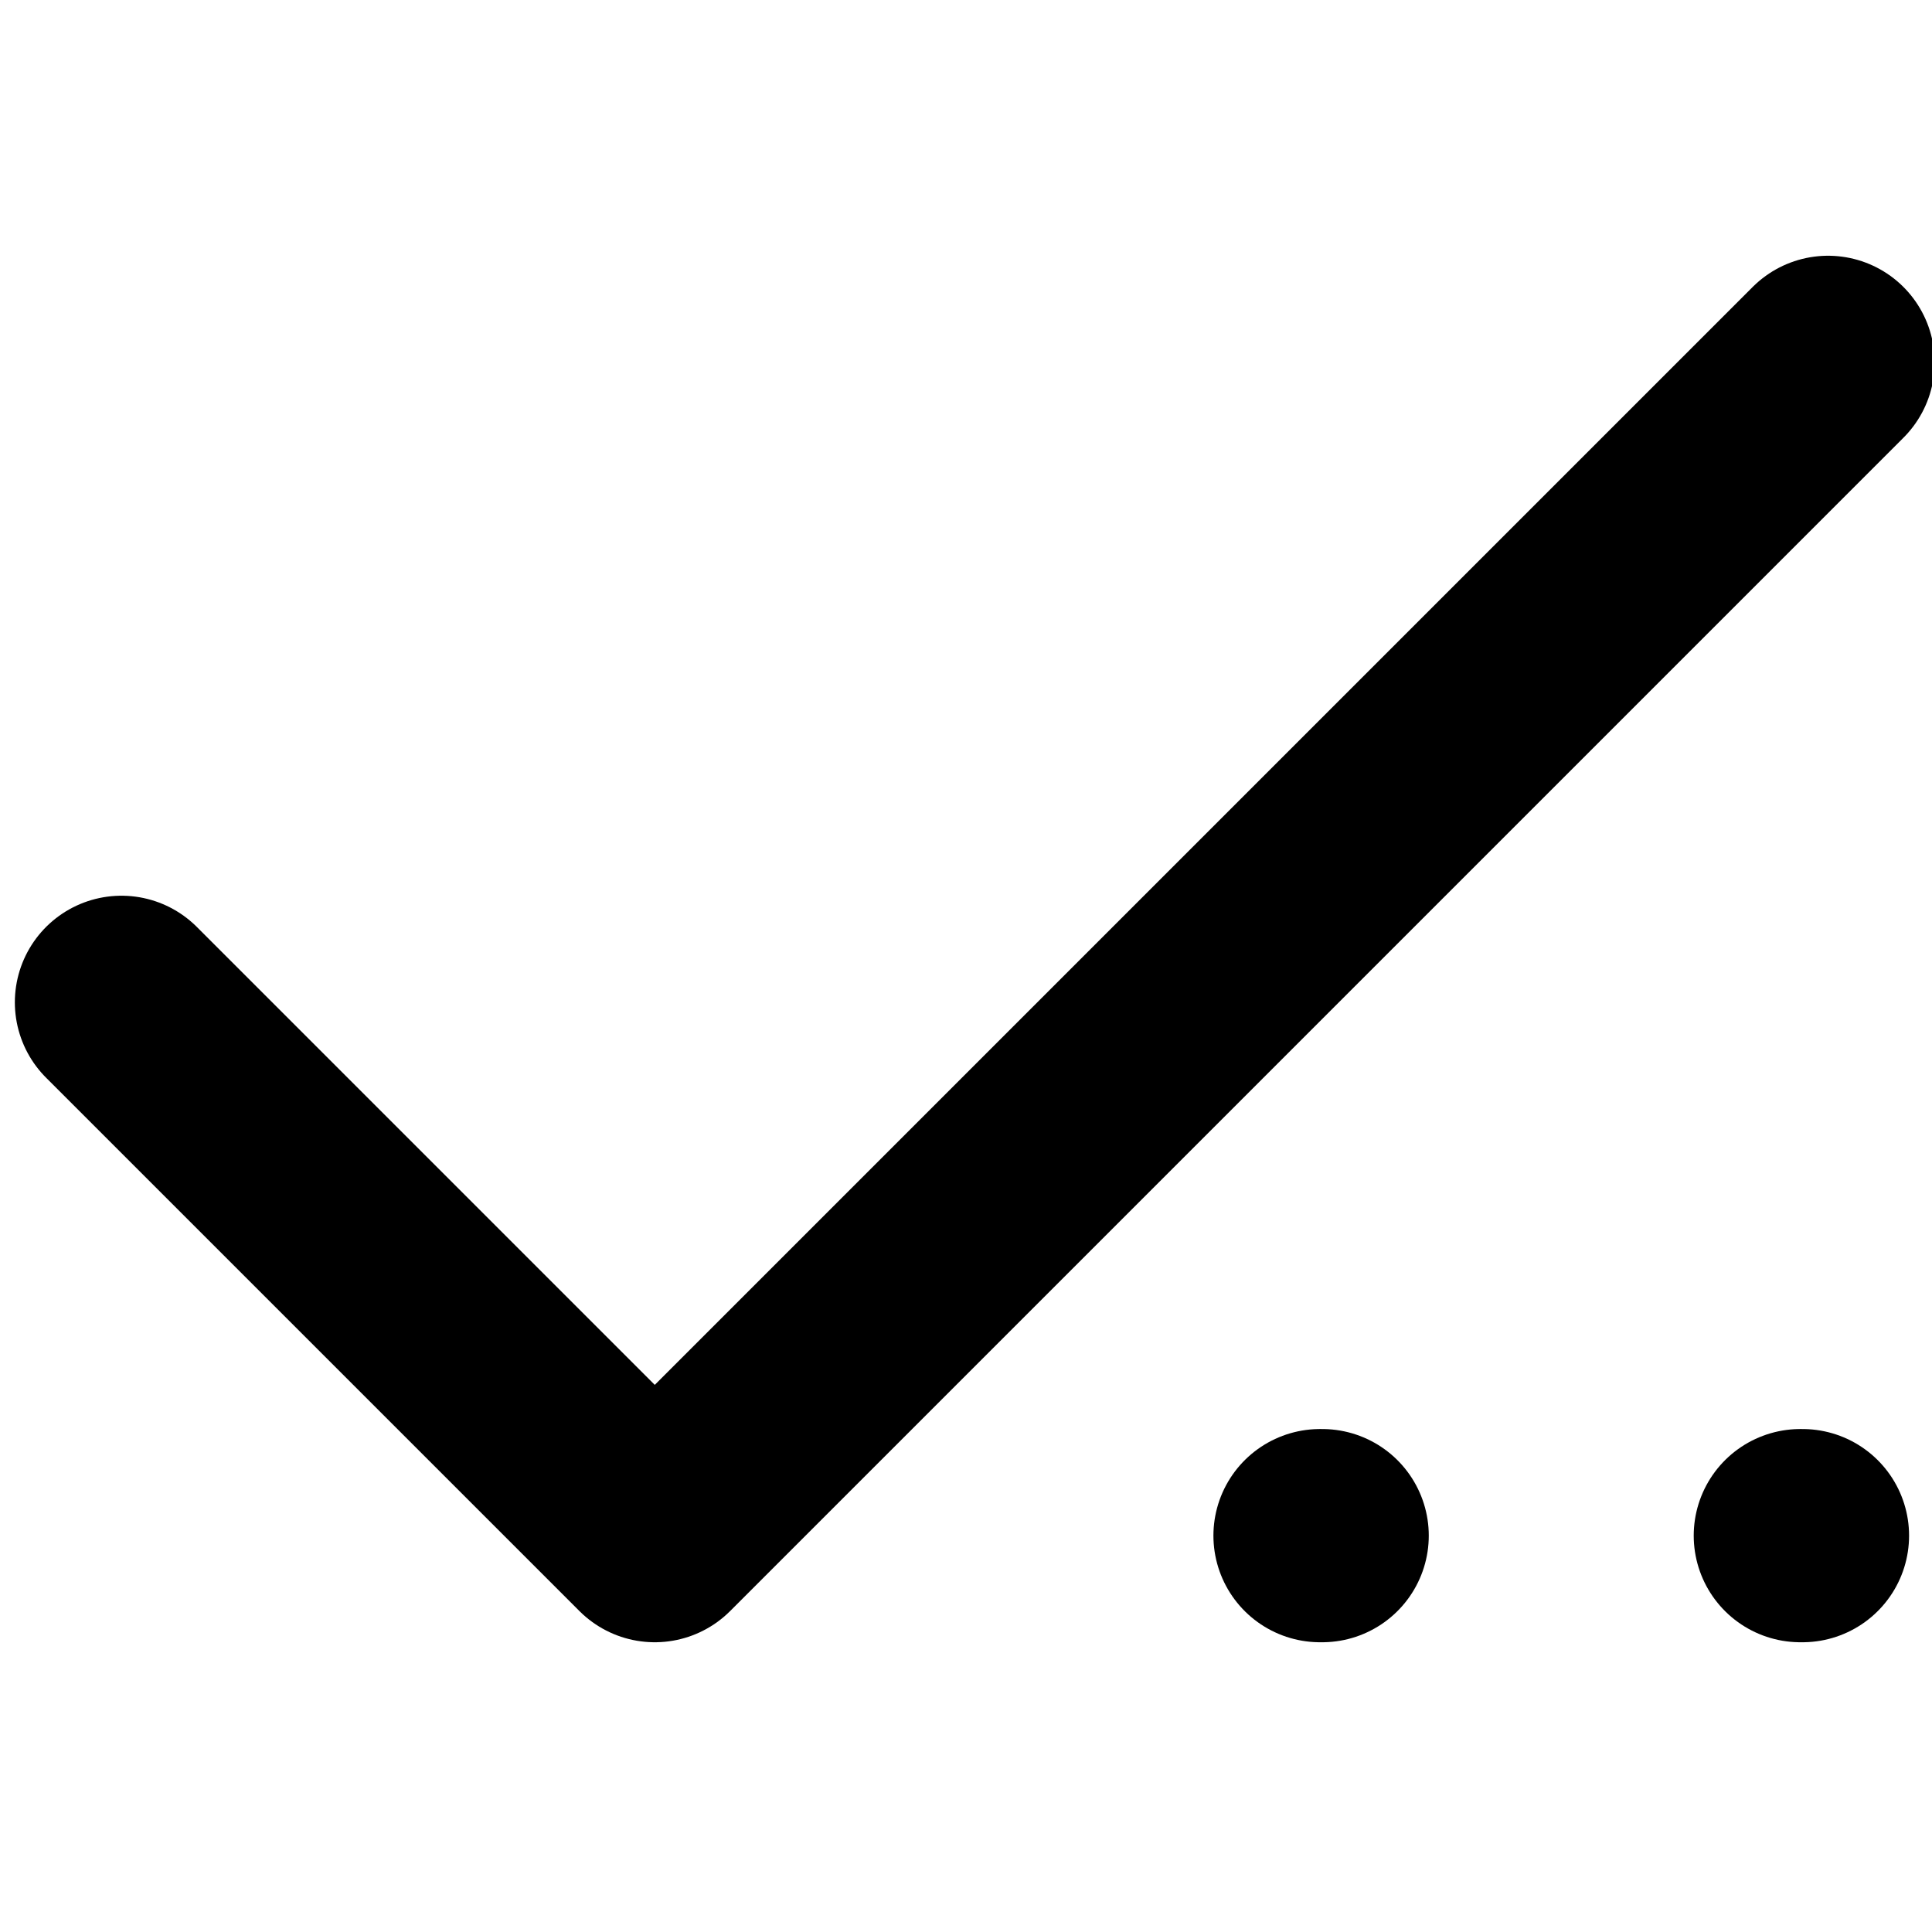 <?xml version="1.0" encoding="UTF-8" standalone="no"?>
<!-- Created with Inkscape (http://www.inkscape.org/) -->

<svg
   width="24"
   height="24"
   viewBox="0 0 4.8 4.8"
   version="1.1"
   id="svg1"
   xml:space="preserve"
   xmlns="http://www.w3.org/2000/svg"
   xmlns:svg="http://www.w3.org/2000/svg"><defs
     id="defs1" /><g
     id="layer1"
     transform="translate(-121.836,-112.701)"><g
       style="fill:none"
       id="g1"
       transform="matrix(0.265,0,0,0.265,98.473,142.018)"><g
         id="g12"
         transform="translate(0,2.571)"><path
           d="m 105.041,-98.804 h 0.02"
           stroke="#ca8a04"
           stroke-width="4"
           stroke-linecap="round"
           stroke-linejoin="round"
           id="path3-8-0"
           style="fill:none;stroke:#000000;stroke-width:1.999;stroke-dasharray:none;stroke-opacity:1" /><path
           d="m 100.538,-98.804 h 0.02"
           stroke="#ca8a04"
           stroke-width="4"
           stroke-linecap="round"
           stroke-linejoin="round"
           id="path4-9-3"
           style="fill:none;stroke:#000000;stroke-width:1.999;stroke-dasharray:none;stroke-opacity:1" /><g
           style="fill:none"
           id="g11"
           transform="translate(85.301,-116.449)"><path
             d="M 20,6.645 9,17.645 l -5,-5"
             stroke="#000000"
             stroke-width="2"
             stroke-linecap="round"
             stroke-linejoin="round"
             id="path1-2"
             style="stroke-width:1.999;stroke-dasharray:none" /></g></g></g></g></svg>
